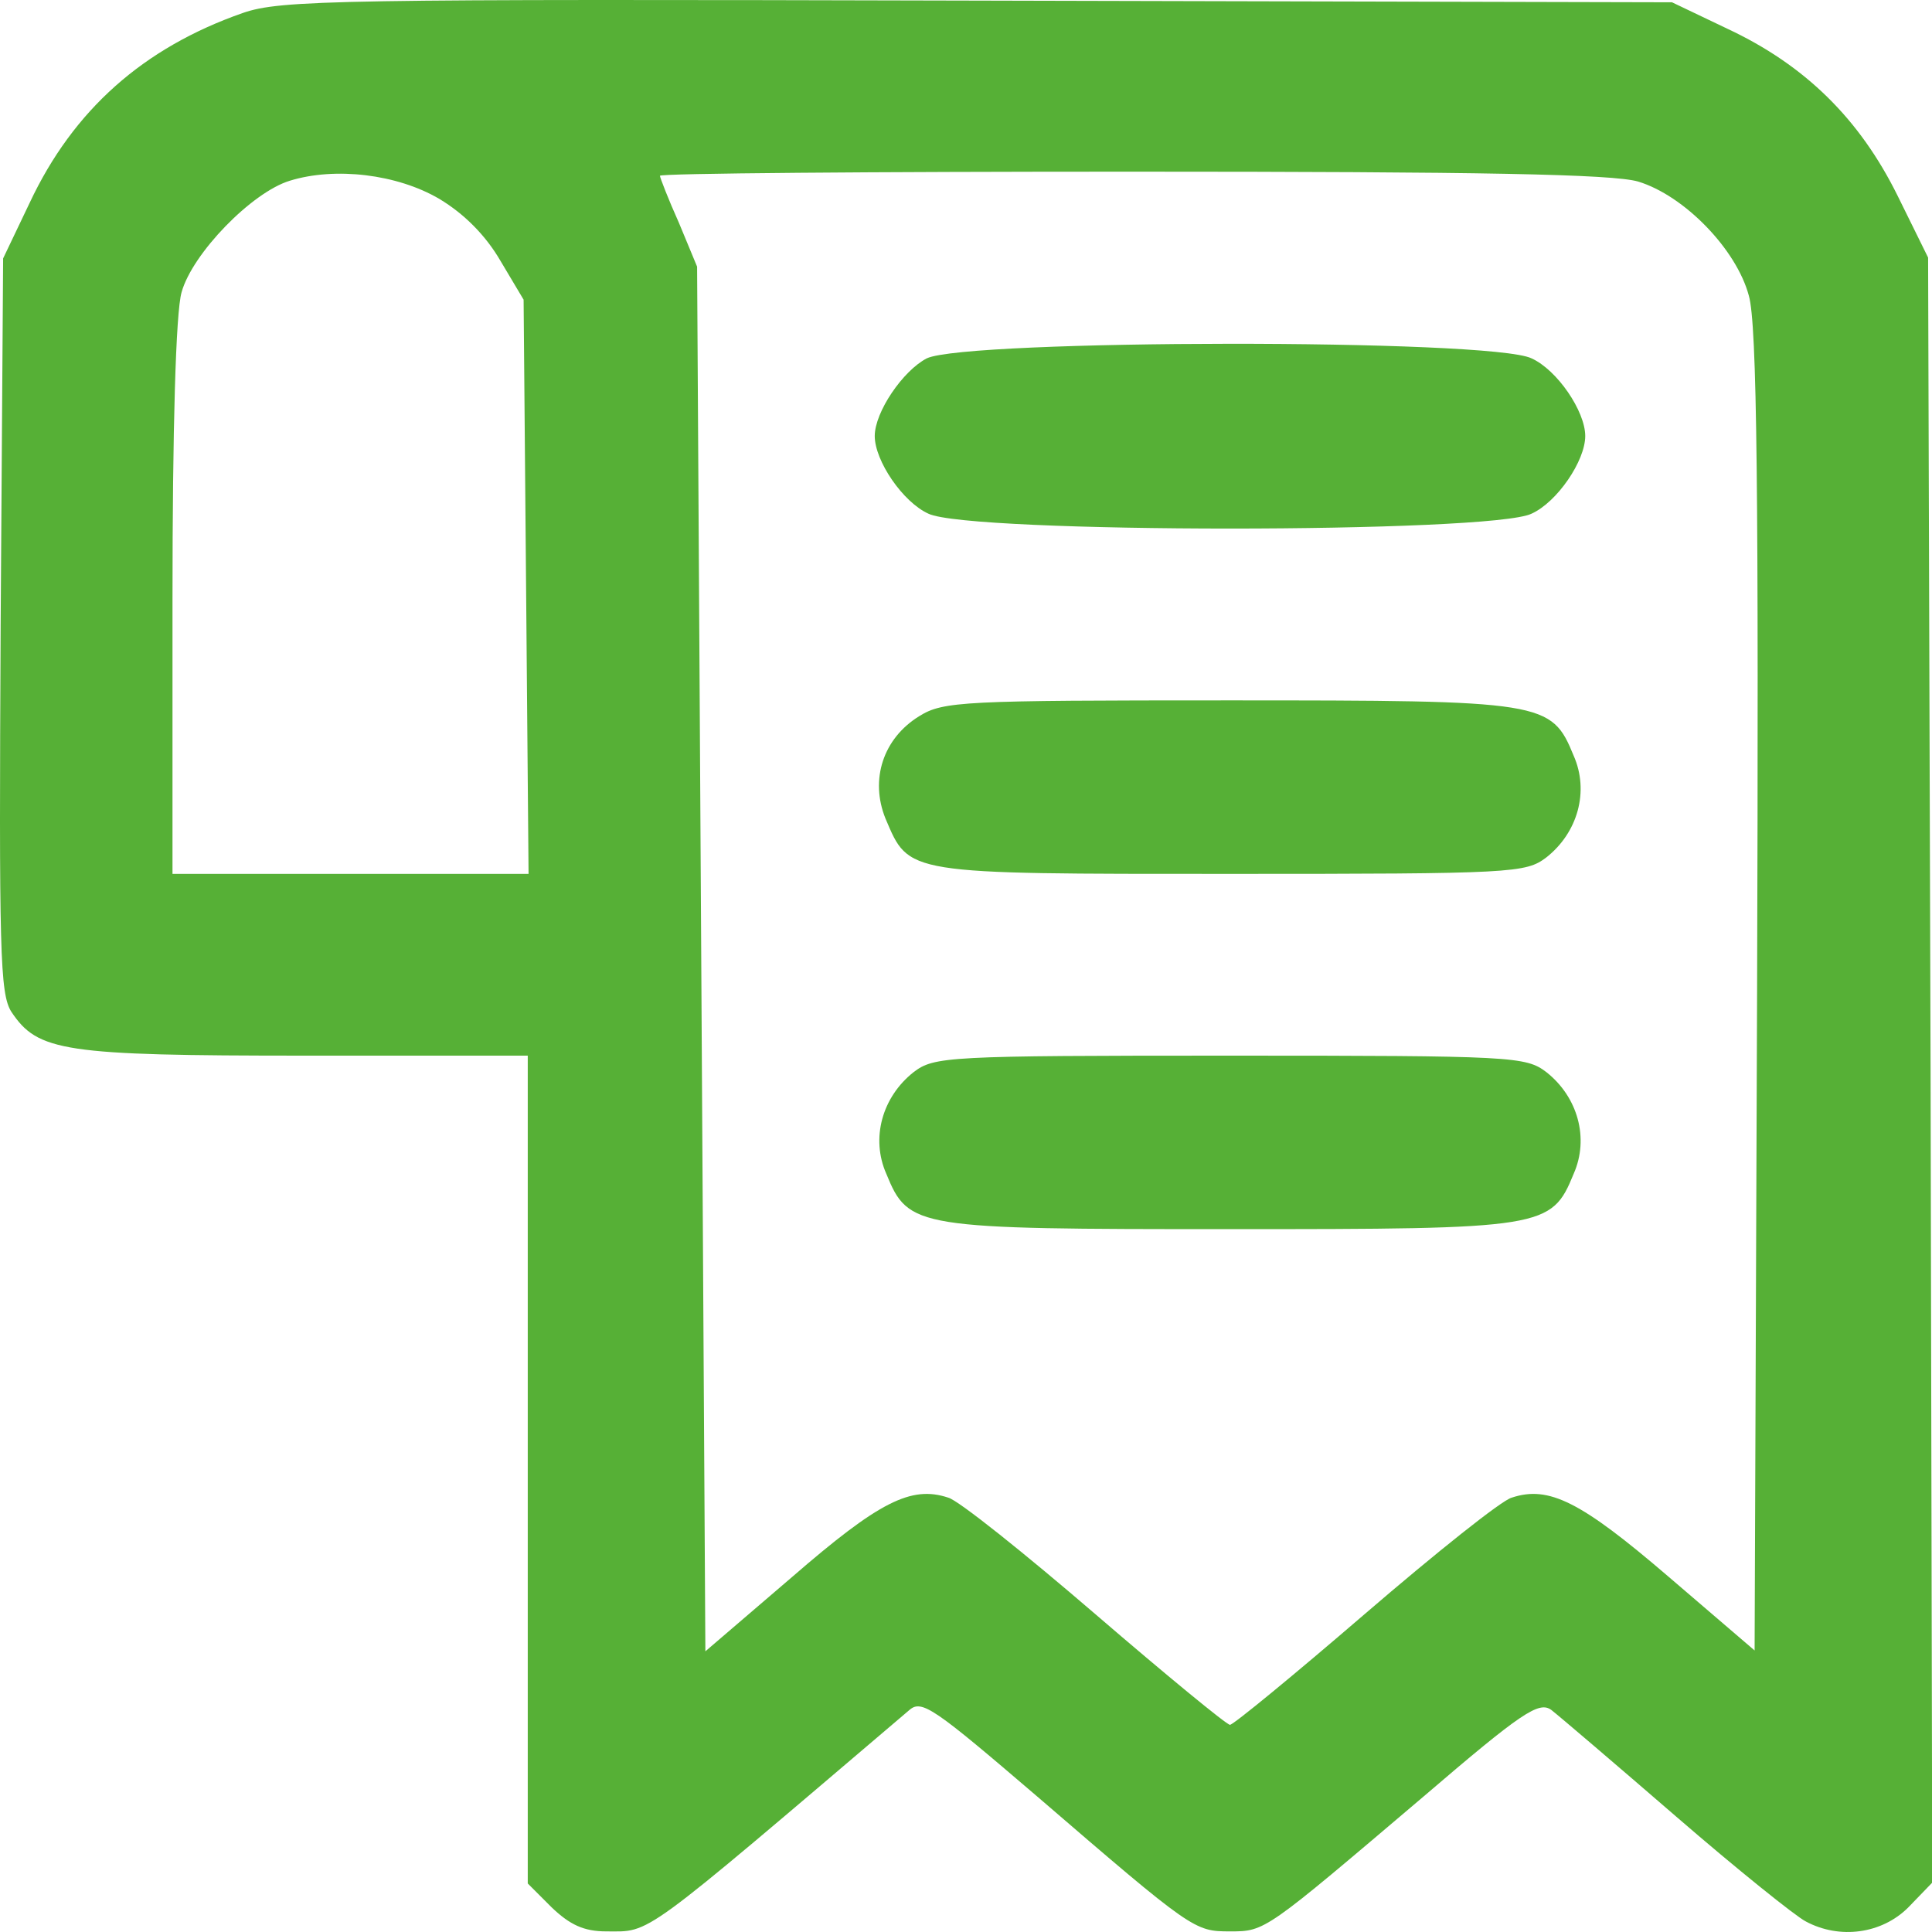 <svg width="60" height="60" viewBox="0 0 60 60" fill="none" xmlns="http://www.w3.org/2000/svg">
<path d="M7.538 0.404C4.459 1.482 2.278 3.406 0.918 6.306L0.097 8.025L0.02 19.416C-0.031 29.551 -0.006 30.86 0.354 31.424C1.175 32.656 1.97 32.784 9.462 32.784H16.39V45.638V58.493L17.134 59.237C17.698 59.776 18.134 59.981 18.827 59.981C20.238 59.981 19.802 60.289 28.243 53.105C28.628 52.771 29.013 53.053 32.22 55.799C37.044 59.955 37.095 59.981 38.198 59.981C39.302 59.981 39.276 59.981 44.202 55.799C47.255 53.182 47.794 52.822 48.179 53.105C48.41 53.284 50.155 54.772 52.053 56.414C53.952 58.057 55.774 59.519 56.082 59.673C57.134 60.237 58.442 60.058 59.263 59.237L60.007 58.467L59.956 33.246L59.879 7.999L58.93 6.075C57.749 3.688 56.056 2.021 53.644 0.892L51.925 0.071L30.373 0.019C10.437 -0.032 8.718 -0.006 7.538 0.404ZM13.644 6.177C14.414 6.639 15.081 7.306 15.543 8.102L16.261 9.307L16.338 18.211L16.415 27.139H10.899H5.357V18.595C5.357 13.336 5.459 9.692 5.639 9.077C5.973 7.871 7.82 5.972 9 5.613C10.411 5.177 12.336 5.408 13.644 6.177ZM50.873 5.638C52.31 6.075 53.926 7.742 54.311 9.179C54.568 10.052 54.619 15.286 54.568 30.783L54.491 51.257L51.797 48.948C49.103 46.639 48.102 46.126 46.948 46.511C46.64 46.588 44.587 48.23 42.38 50.128C40.174 52.027 38.301 53.566 38.198 53.566C38.096 53.566 36.223 52.027 34.016 50.128C31.81 48.23 29.757 46.588 29.449 46.511C28.295 46.126 27.294 46.639 24.6 48.974L21.906 51.283L21.778 29.782L21.649 8.281L21.085 6.921C20.751 6.177 20.495 5.51 20.495 5.459C20.495 5.382 27.089 5.331 35.145 5.331C45.998 5.331 50.078 5.408 50.873 5.638Z" fill="#56B036"/>
<path d="M28.782 11.129C28.038 11.514 27.166 12.797 27.166 13.541C27.166 14.311 28.038 15.594 28.833 15.953C30.091 16.569 46.306 16.569 47.563 15.953C48.359 15.594 49.231 14.311 49.231 13.541C49.231 12.771 48.359 11.488 47.563 11.129C46.306 10.513 30.014 10.539 28.782 11.129Z" fill="#56B036"/>
<path d="M28.551 22.239C27.422 22.932 27.012 24.214 27.499 25.42C28.243 27.165 28.064 27.139 38.224 27.139C46.999 27.139 47.384 27.114 48.025 26.626C49 25.857 49.359 24.574 48.872 23.47C48.179 21.777 47.974 21.751 38.147 21.751C29.911 21.751 29.295 21.777 28.551 22.239Z" fill="#56B036"/>
<path d="M28.372 33.297C27.397 34.067 27.037 35.35 27.525 36.453C28.218 38.147 28.423 38.172 38.198 38.172C47.974 38.172 48.179 38.147 48.872 36.453C49.359 35.35 49 34.067 48.025 33.297C47.384 32.81 46.999 32.784 38.198 32.784C29.398 32.784 29.013 32.81 28.372 33.297Z" fill="#56B036"/>
</svg>

